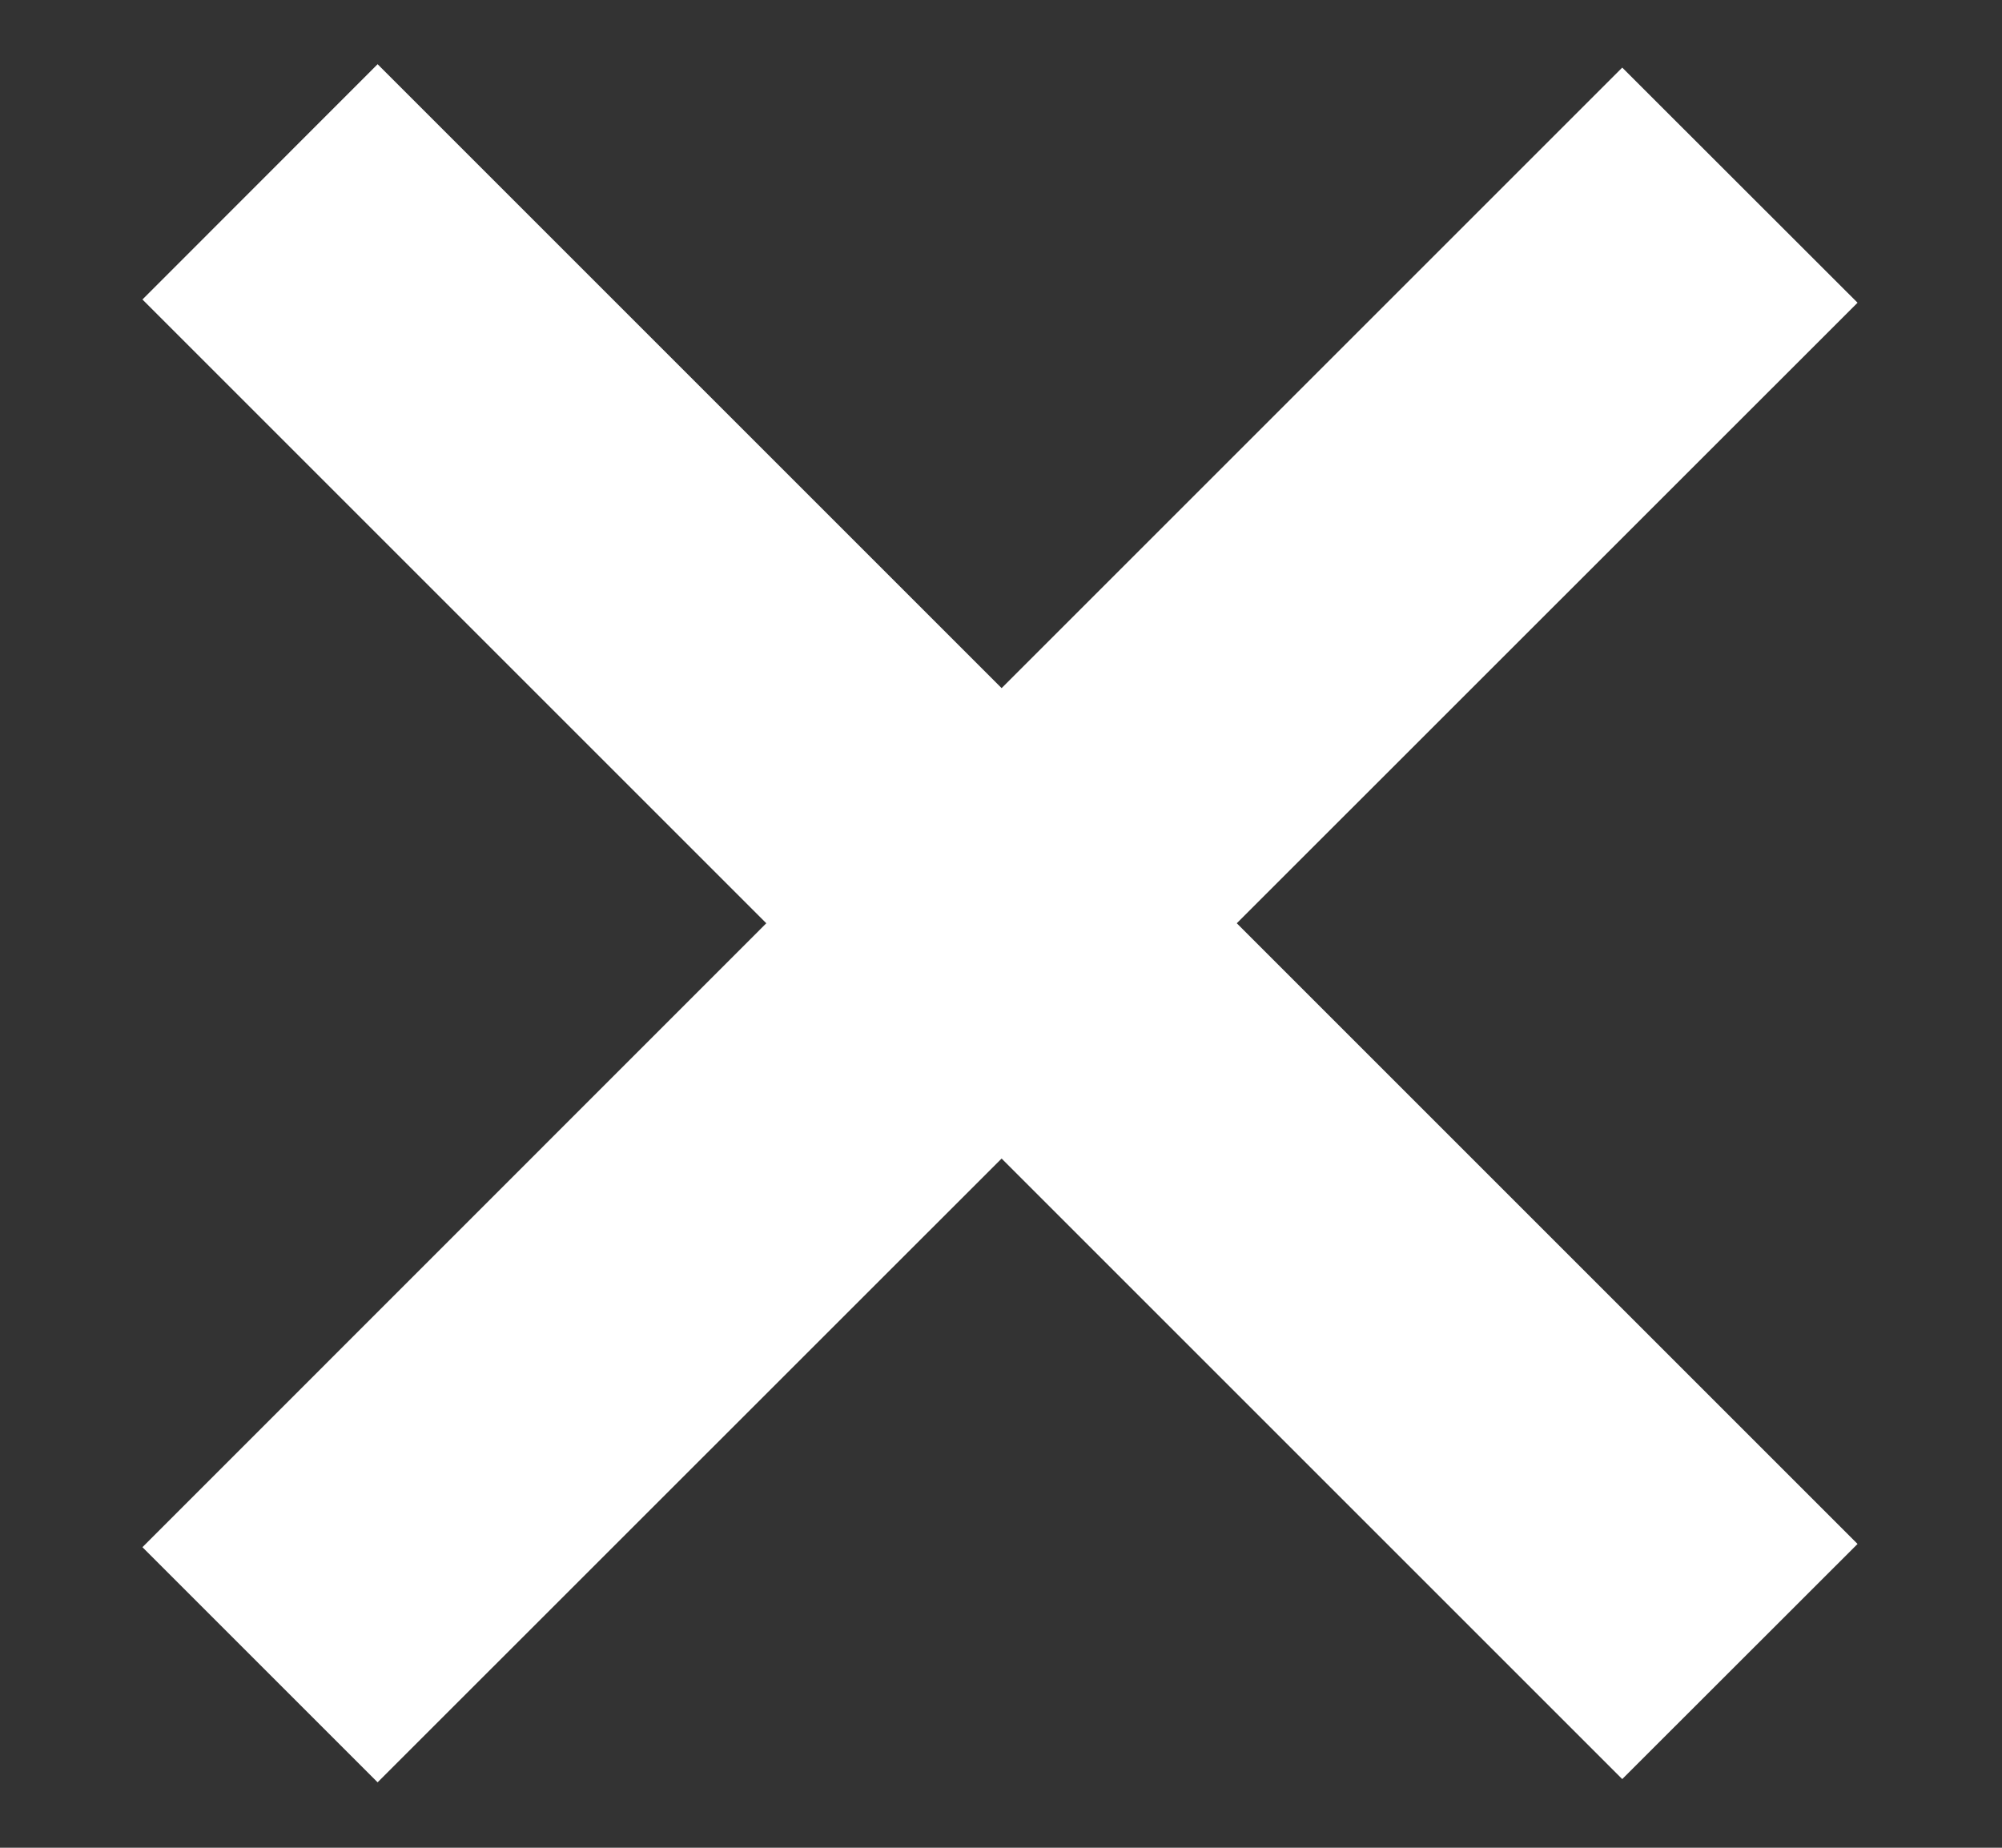 <svg width="13" height="12" viewBox="0 0 13 12" fill="none" xmlns="http://www.w3.org/2000/svg">
<rect x="0" y="0" width="13" height="12" fill="#333333" stroke="none"/>
<path d="M10.534 11.554L6.504 7.524L2.452 11.575L0.925 10.048L4.976 5.996L0.925 1.945L2.452 0.417L6.504 4.469L10.534 0.439L12.062 1.966L8.031 5.996L12.062 10.027L10.534 11.554Z" fill="white"/>
</svg>
